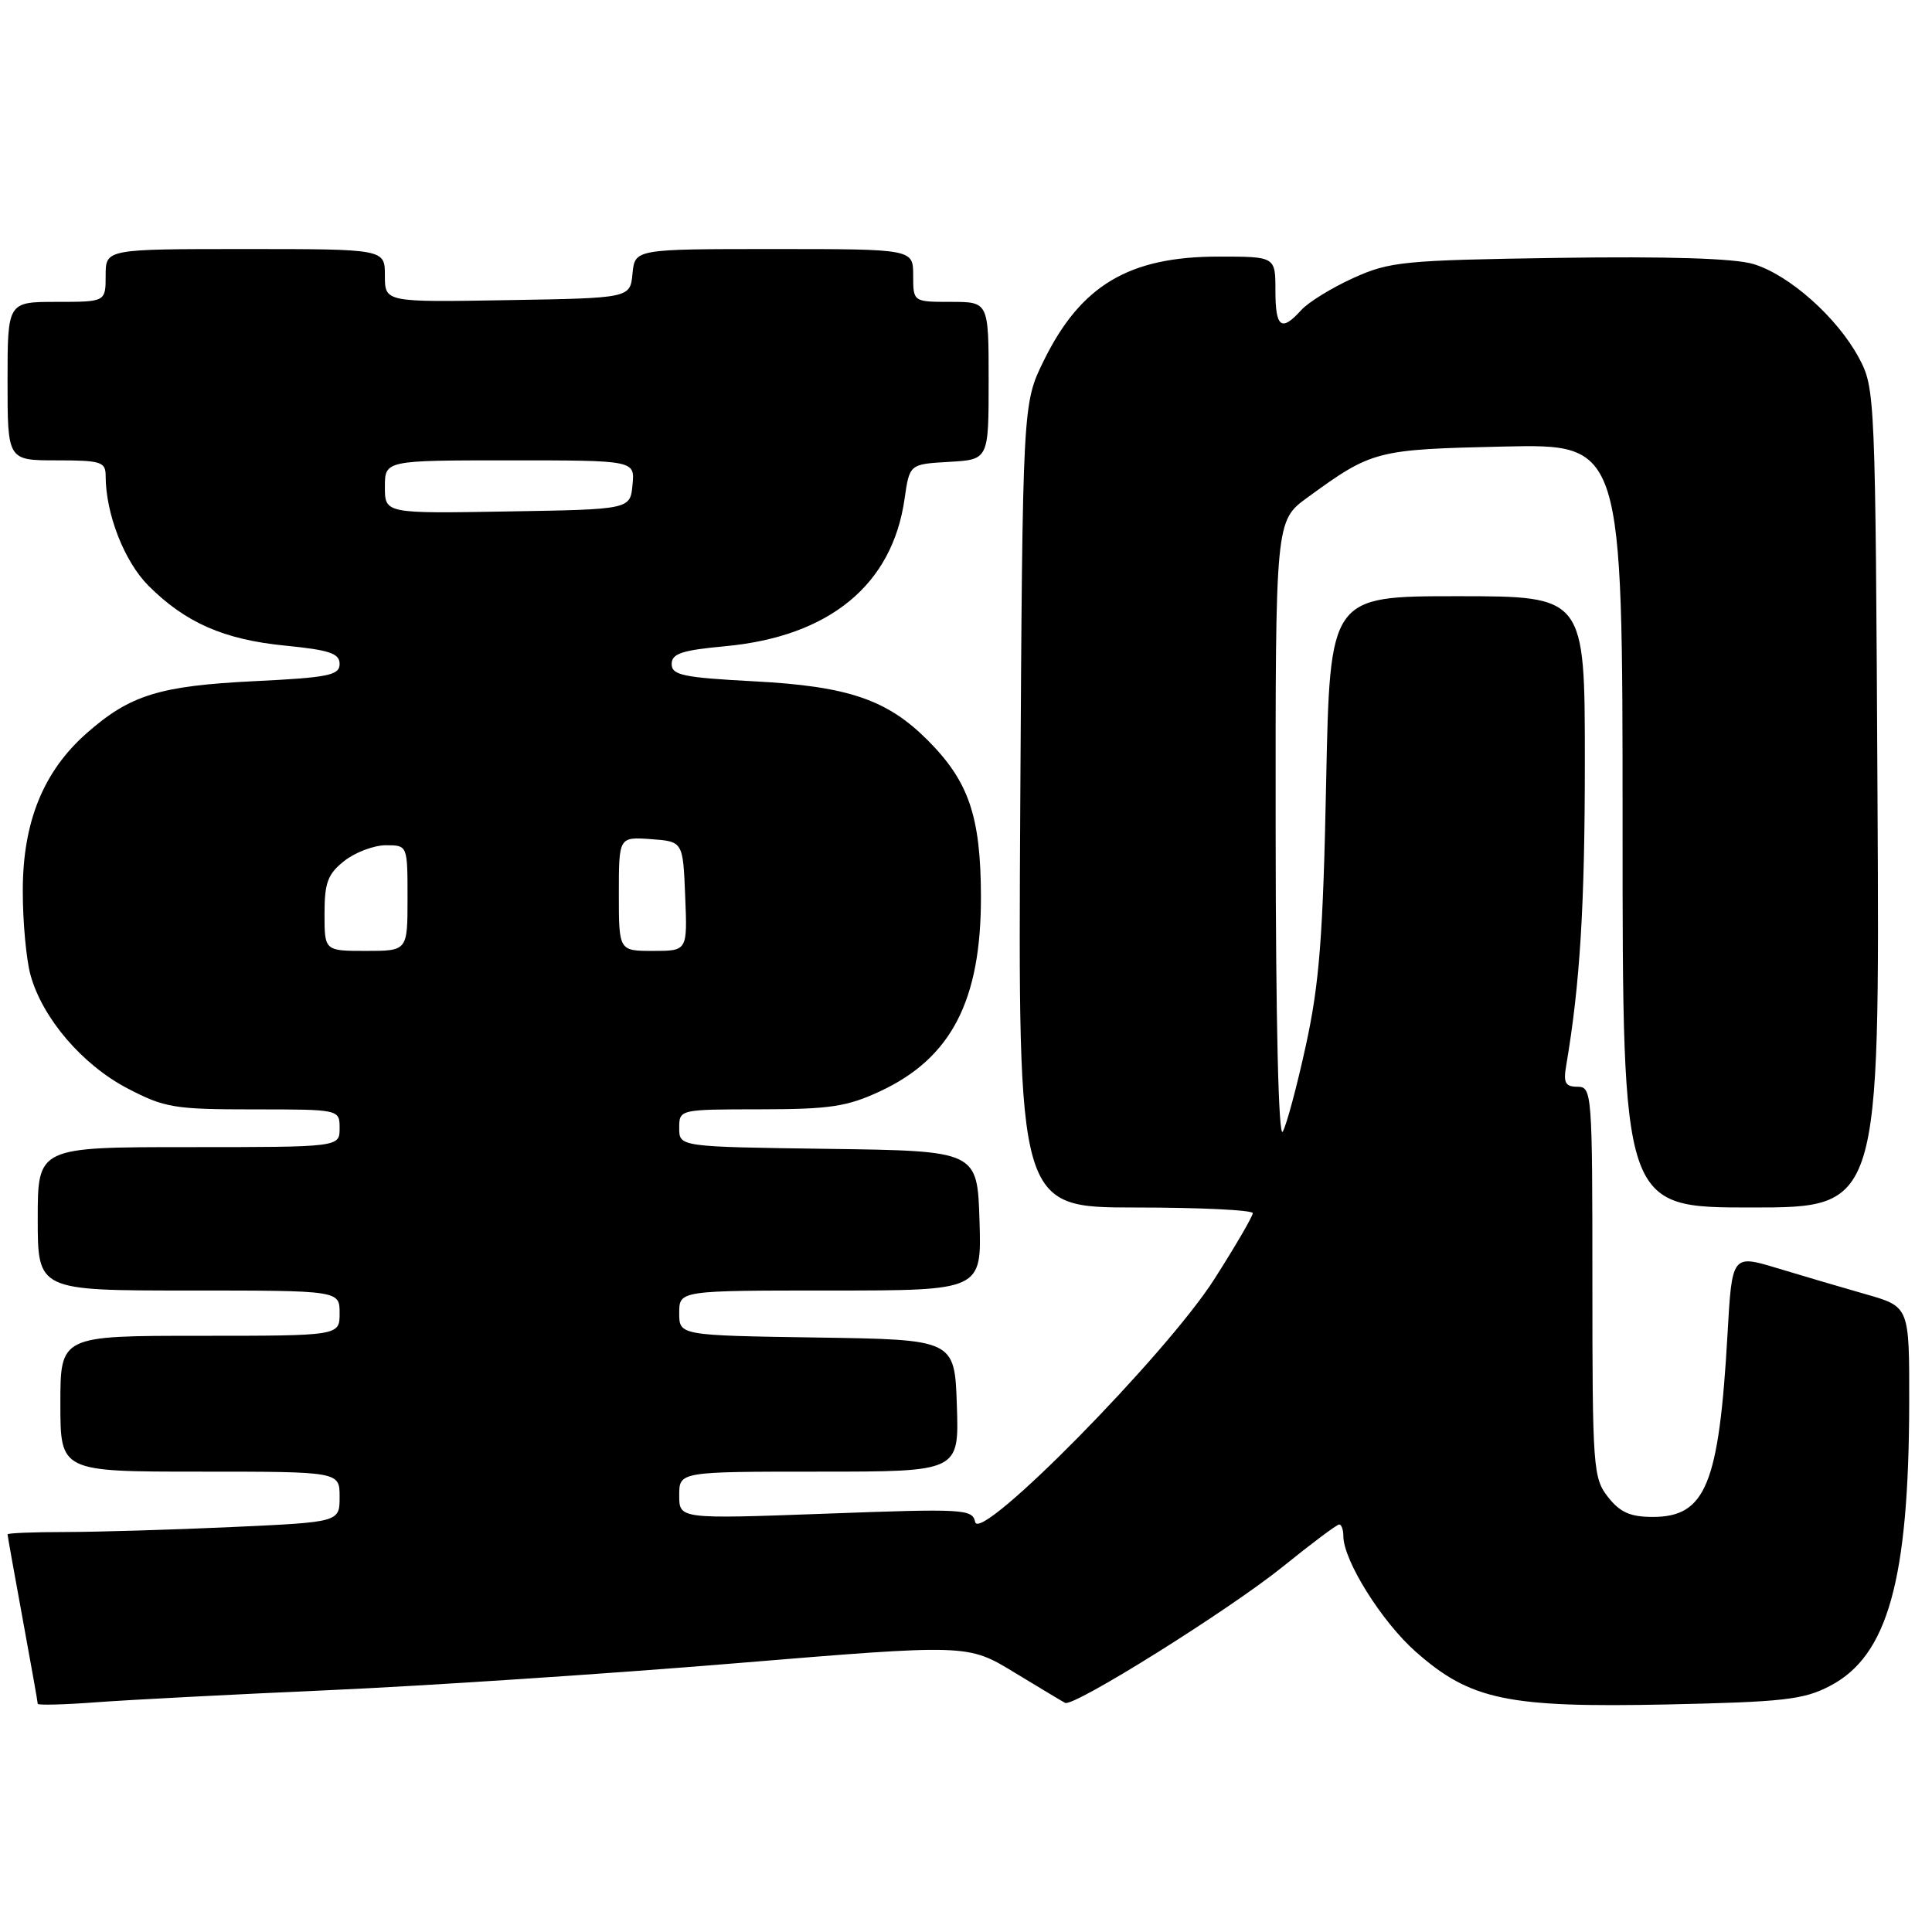 <?xml version="1.0" encoding="UTF-8" standalone="no"?>
<!DOCTYPE svg PUBLIC "-//W3C//DTD SVG 1.1//EN" "http://www.w3.org/Graphics/SVG/1.1/DTD/svg11.dtd" >
<svg xmlns="http://www.w3.org/2000/svg" xmlns:xlink="http://www.w3.org/1999/xlink" version="1.1" viewBox="0 0 256 256">
 <g >
 <path fill="currentColor"
d=" M 43.50 223.96 C 56.15 223.40 80.39 221.80 97.36 220.40 C 128.22 217.85 128.22 217.85 134.36 221.58 C 137.74 223.63 140.78 225.46 141.13 225.64 C 142.26 226.23 162.85 213.34 169.97 207.60 C 173.78 204.52 177.14 202.00 177.45 202.00 C 177.75 202.00 178.00 202.69 178.00 203.53 C 178.00 206.77 183.11 214.92 187.62 218.89 C 194.86 225.27 199.75 226.29 220.88 225.85 C 236.33 225.52 238.99 225.22 242.49 223.39 C 250.14 219.41 252.94 209.36 252.98 185.82 C 253.00 173.14 253.00 173.14 247.25 171.50 C 244.09 170.60 238.80 169.04 235.50 168.04 C 229.50 166.23 229.50 166.23 228.90 176.86 C 227.77 196.71 226.01 201.00 219.00 201.00 C 216.03 201.00 214.67 200.40 213.07 198.37 C 211.10 195.85 211.00 194.52 211.00 169.87 C 211.00 144.78 210.94 144.00 209.03 144.00 C 207.42 144.00 207.14 143.48 207.52 141.25 C 209.36 130.42 210.00 120.01 210.00 100.93 C 210.00 79.00 210.00 79.00 193.11 79.00 C 176.22 79.00 176.22 79.00 175.72 103.75 C 175.31 124.10 174.83 130.27 173.05 138.45 C 171.86 143.92 170.47 149.09 169.97 149.95 C 169.41 150.90 169.05 135.48 169.03 110.26 C 169.00 69.01 169.00 69.01 173.25 65.92 C 181.81 59.68 182.33 59.55 199.25 59.17 C 215.00 58.82 215.00 58.82 215.00 109.41 C 215.00 160.00 215.00 160.00 232.03 160.00 C 249.07 160.00 249.07 160.00 248.78 105.75 C 248.50 52.21 248.47 51.45 246.32 47.43 C 243.46 42.08 237.07 36.40 232.31 34.98 C 229.81 34.23 220.96 33.96 206.50 34.17 C 185.95 34.48 184.16 34.65 179.32 36.84 C 176.47 38.13 173.37 40.04 172.42 41.09 C 169.78 44.01 169.00 43.42 169.00 38.50 C 169.00 34.00 169.00 34.00 161.47 34.00 C 149.59 34.00 143.21 37.80 138.30 47.80 C 135.50 53.50 135.50 53.50 135.19 106.75 C 134.89 160.00 134.89 160.00 150.44 160.00 C 159.00 160.00 166.00 160.34 166.00 160.75 C 166.00 161.16 163.71 165.10 160.90 169.50 C 154.54 179.48 129.82 204.58 129.21 201.67 C 128.85 199.95 127.72 199.89 109.41 200.57 C 90.00 201.28 90.00 201.28 90.00 198.14 C 90.00 195.00 90.00 195.00 108.54 195.00 C 127.08 195.00 127.08 195.00 126.79 186.25 C 126.50 177.50 126.50 177.50 108.25 177.23 C 90.00 176.95 90.00 176.95 90.00 173.98 C 90.00 171.00 90.00 171.00 110.04 171.00 C 130.08 171.00 130.08 171.00 129.79 161.75 C 129.50 152.50 129.50 152.50 109.75 152.23 C 90.00 151.96 90.00 151.96 90.00 149.48 C 90.00 147.00 90.00 147.00 100.75 146.99 C 109.96 146.98 112.23 146.64 116.62 144.60 C 126.06 140.20 130.01 132.57 129.98 118.78 C 129.95 108.16 128.37 103.53 122.91 98.07 C 117.54 92.69 112.35 90.93 99.94 90.28 C 90.52 89.78 89.00 89.46 89.00 87.99 C 89.00 86.61 90.33 86.16 96.08 85.63 C 109.91 84.34 118.24 77.50 119.86 66.10 C 120.52 61.50 120.52 61.50 125.76 61.20 C 131.00 60.90 131.00 60.90 131.00 50.45 C 131.00 40.00 131.00 40.00 126.00 40.00 C 121.00 40.00 121.00 40.00 121.00 36.50 C 121.00 33.00 121.00 33.00 102.56 33.00 C 84.13 33.00 84.13 33.00 83.81 36.25 C 83.50 39.50 83.50 39.50 67.25 39.77 C 51.00 40.05 51.00 40.05 51.00 36.52 C 51.00 33.00 51.00 33.00 32.50 33.00 C 14.00 33.00 14.00 33.00 14.00 36.50 C 14.00 40.00 14.00 40.00 7.50 40.00 C 1.00 40.00 1.00 40.00 1.00 50.50 C 1.00 61.00 1.00 61.00 7.50 61.00 C 13.39 61.00 14.00 61.19 14.00 63.06 C 14.00 68.08 16.47 74.40 19.67 77.61 C 24.59 82.52 29.67 84.75 37.80 85.55 C 43.67 86.13 45.00 86.58 45.00 87.98 C 45.00 89.48 43.51 89.78 33.69 90.26 C 21.15 90.88 17.25 92.08 11.52 97.12 C 5.76 102.18 3.02 108.90 3.02 118.00 C 3.01 122.12 3.48 127.18 4.05 129.22 C 5.63 134.92 10.91 141.09 16.88 144.21 C 21.82 146.79 23.09 147.00 33.61 147.00 C 45.00 147.00 45.00 147.00 45.00 149.50 C 45.00 152.00 45.00 152.00 25.00 152.00 C 5.00 152.00 5.00 152.00 5.00 161.50 C 5.00 171.00 5.00 171.00 25.00 171.00 C 45.00 171.00 45.00 171.00 45.00 174.00 C 45.00 177.00 45.00 177.00 26.50 177.00 C 8.00 177.00 8.00 177.00 8.00 186.00 C 8.00 195.00 8.00 195.00 26.50 195.00 C 45.00 195.00 45.00 195.00 45.00 198.34 C 45.00 201.69 45.00 201.69 30.75 202.34 C 22.91 202.70 13.01 202.99 8.75 203.00 C 4.49 203.00 1.00 203.14 1.00 203.31 C 1.00 203.48 1.90 208.51 3.00 214.50 C 4.10 220.49 5.00 225.55 5.00 225.76 C 5.00 225.97 8.49 225.88 12.75 225.56 C 17.01 225.24 30.85 224.52 43.50 223.96 Z  M 43.00 121.07 C 43.00 116.94 43.43 115.81 45.63 114.07 C 47.08 112.93 49.56 112.00 51.13 112.00 C 54.00 112.00 54.00 112.00 54.00 119.00 C 54.00 126.00 54.00 126.00 48.50 126.00 C 43.00 126.00 43.00 126.00 43.00 121.07 Z  M 82.00 118.44 C 82.00 110.89 82.00 110.89 86.25 111.19 C 90.50 111.50 90.50 111.50 90.79 118.75 C 91.09 126.00 91.09 126.00 86.54 126.00 C 82.00 126.00 82.00 126.00 82.00 118.44 Z  M 51.00 64.52 C 51.00 61.00 51.00 61.00 67.56 61.00 C 84.13 61.00 84.13 61.00 83.81 64.25 C 83.50 67.50 83.50 67.50 67.25 67.77 C 51.00 68.05 51.00 68.05 51.00 64.52 Z "/>
</g>
</svg>